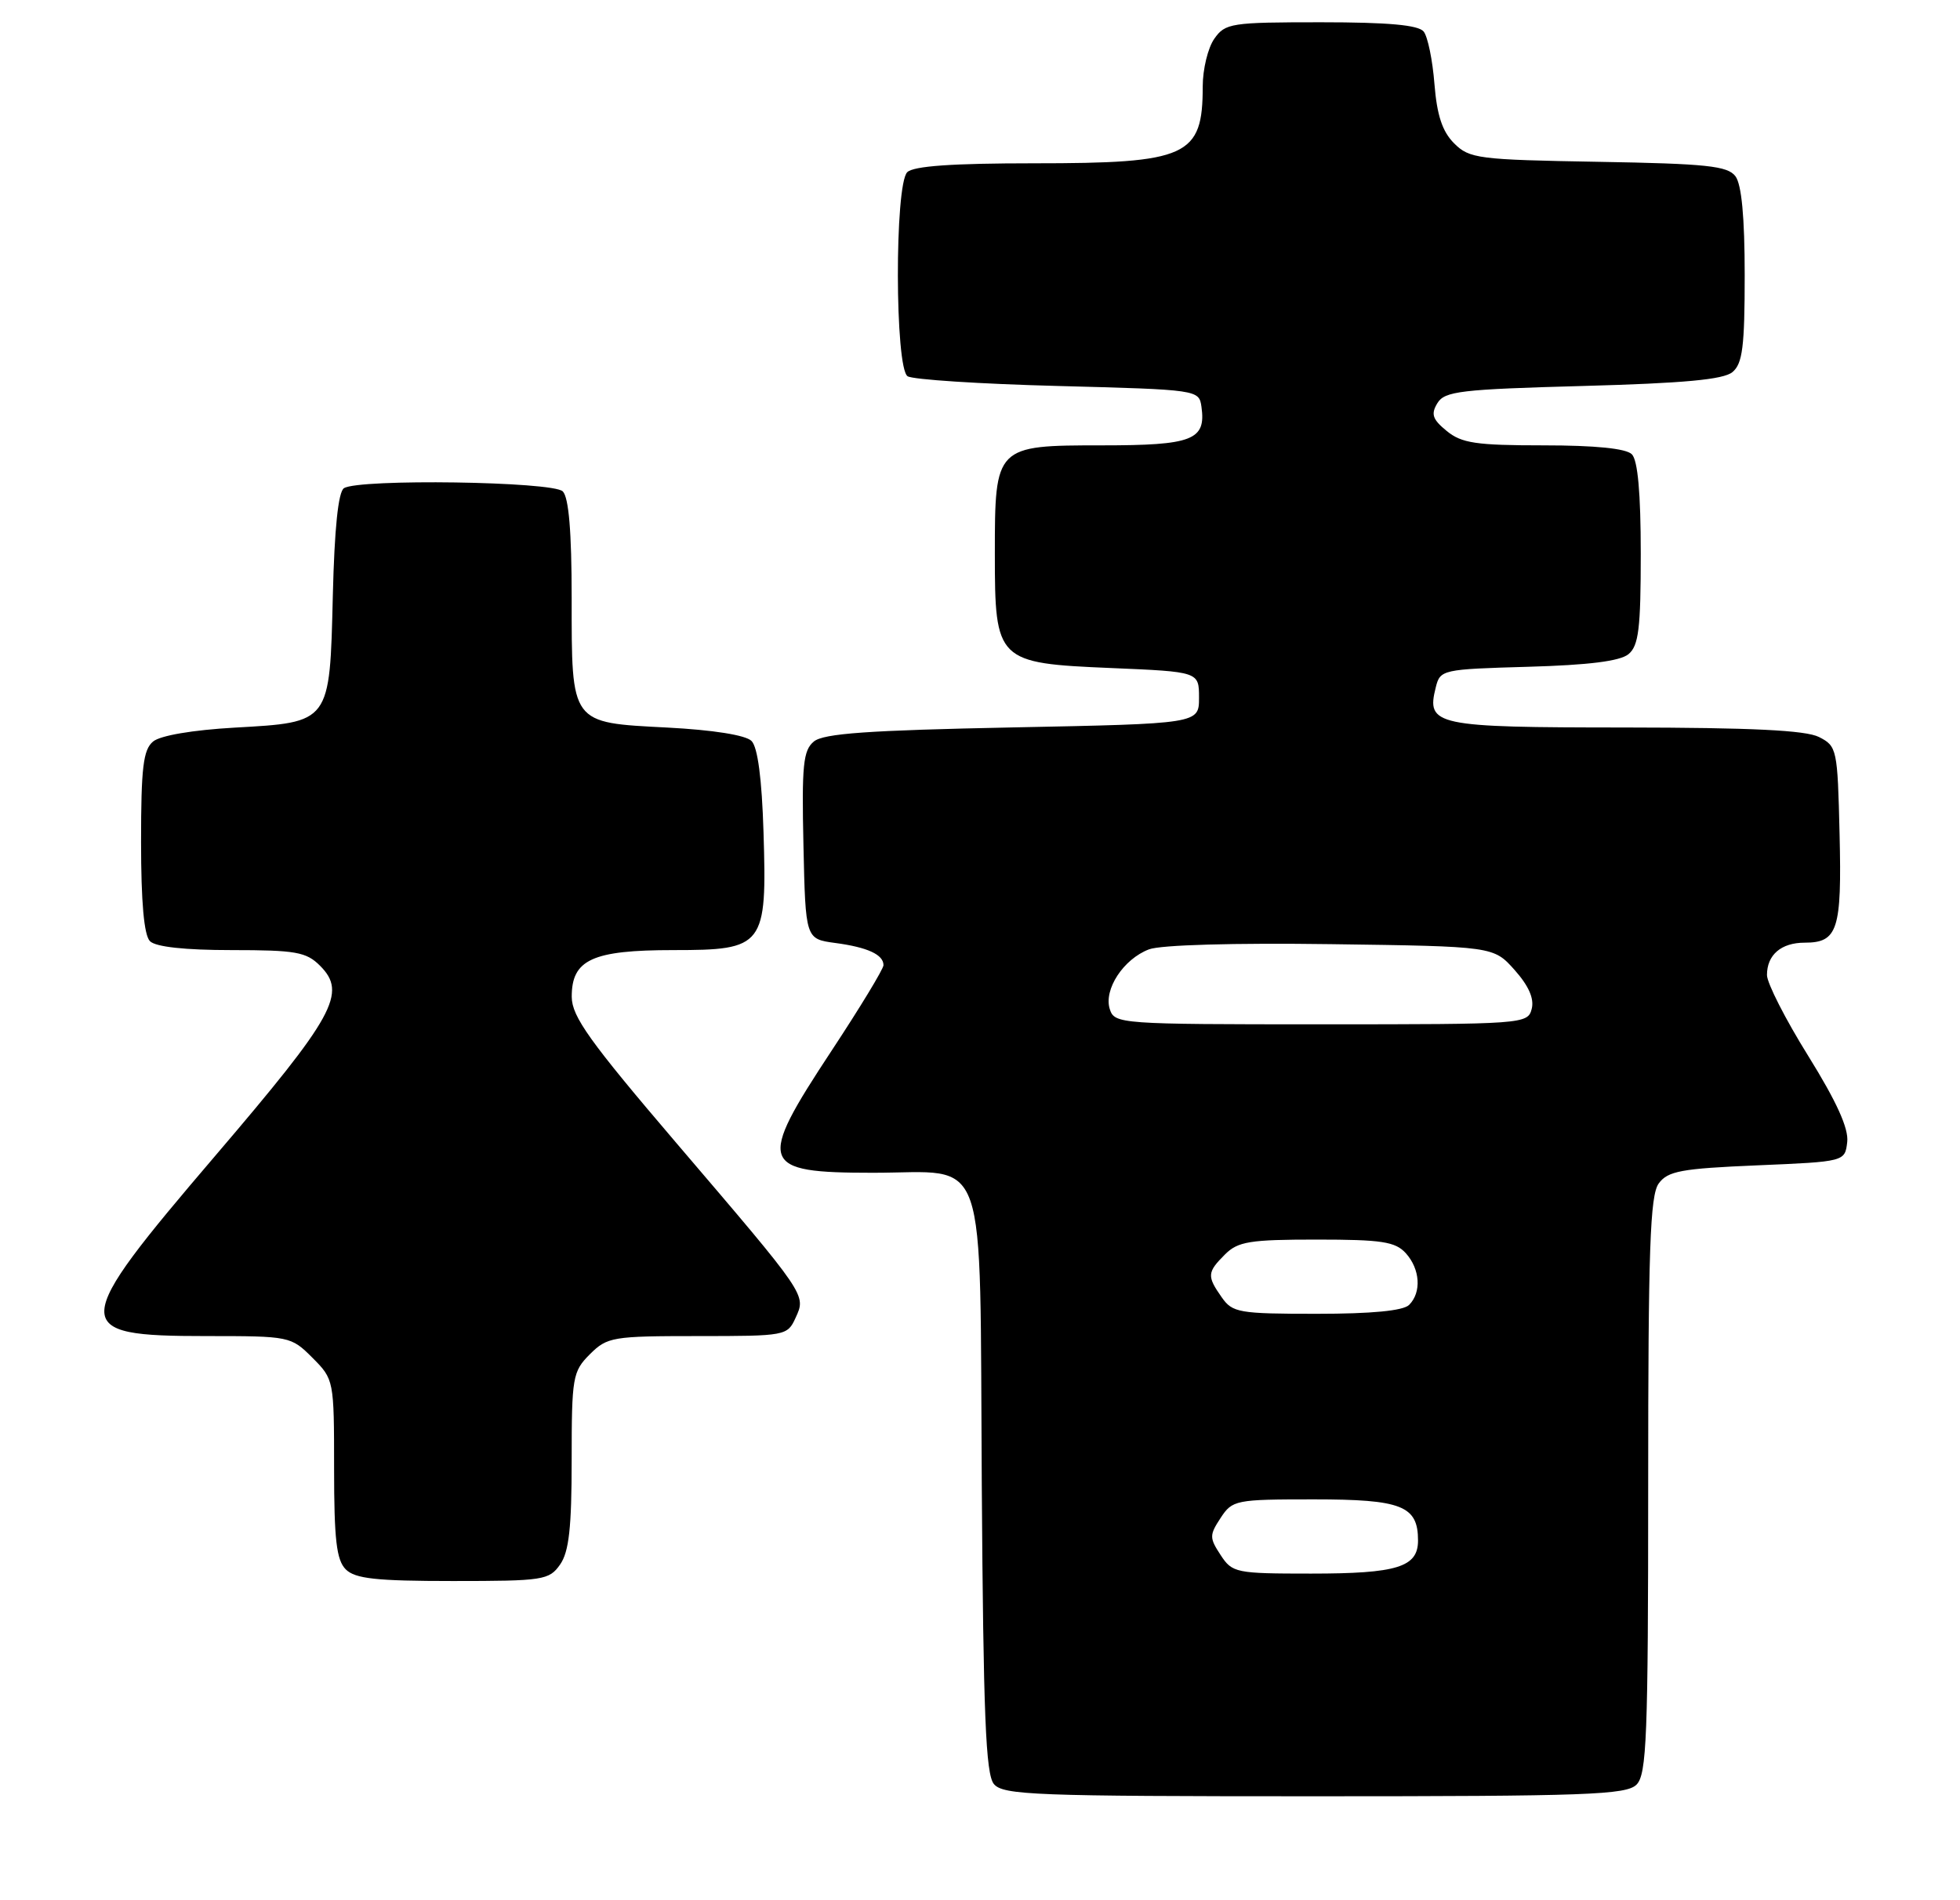 <?xml version="1.0" encoding="UTF-8" standalone="no"?>
<!DOCTYPE svg PUBLIC "-//W3C//DTD SVG 1.1//EN" "http://www.w3.org/Graphics/SVG/1.1/DTD/svg11.dtd" >
<svg xmlns="http://www.w3.org/2000/svg" xmlns:xlink="http://www.w3.org/1999/xlink" version="1.1" viewBox="0 0 264 256">
 <g >
 <path fill="currentColor"
d=" M 220.43 240.43 C 221.80 239.05 222.00 234.00 222.00 200.12 C 222.00 168.29 222.25 161.04 223.42 159.44 C 224.64 157.77 226.45 157.43 236.67 157.00 C 248.50 156.50 248.50 156.50 248.81 153.85 C 249.02 152.03 247.39 148.43 243.56 142.26 C 240.50 137.35 238.00 132.44 238.00 131.36 C 238.00 128.64 239.91 127.00 243.08 127.00 C 247.54 127.00 248.09 125.27 247.78 112.39 C 247.51 100.90 247.43 100.52 245.00 99.29 C 243.20 98.38 235.89 98.03 218.87 98.01 C 193.25 98.00 192.09 97.75 193.39 92.60 C 193.98 90.22 194.25 90.16 205.85 89.83 C 214.00 89.60 218.21 89.07 219.35 88.13 C 220.72 86.99 221.00 84.67 221.00 74.58 C 221.00 66.44 220.60 62.00 219.80 61.20 C 219.02 60.42 214.89 60.00 207.91 60.00 C 198.82 60.00 196.87 59.71 194.86 58.06 C 192.94 56.49 192.71 55.79 193.61 54.31 C 194.59 52.70 196.74 52.45 213.21 52.00 C 226.81 51.63 232.14 51.14 233.35 50.13 C 234.71 49.00 235.00 46.71 235.00 37.07 C 235.00 29.26 234.58 24.84 233.75 23.74 C 232.69 22.35 229.86 22.05 215.28 21.80 C 199.09 21.52 197.92 21.37 195.86 19.31 C 194.27 17.72 193.55 15.53 193.21 11.31 C 192.96 8.11 192.31 4.94 191.76 4.25 C 191.05 3.37 186.99 3.00 177.93 3.00 C 165.82 3.00 165.03 3.12 163.56 5.22 C 162.70 6.44 162.00 9.33 162.00 11.64 C 162.00 21.08 159.98 22.00 139.25 22.00 C 128.26 22.00 123.03 22.37 122.20 23.20 C 120.49 24.91 120.53 49.58 122.25 50.69 C 122.94 51.14 132.05 51.73 142.50 52.00 C 161.41 52.50 161.50 52.51 161.83 54.81 C 162.46 59.29 160.64 60.00 148.43 60.00 C 134.07 60.00 134.00 60.07 134.00 74.61 C 134.00 89.09 134.26 89.35 149.66 90.00 C 161.50 90.50 161.50 90.50 161.50 94.00 C 161.50 97.50 161.50 97.50 136.40 98.00 C 116.96 98.39 110.92 98.81 109.62 99.90 C 108.18 101.09 107.98 103.09 108.22 113.90 C 108.50 126.50 108.50 126.50 112.50 127.04 C 116.86 127.62 119.00 128.61 119.00 130.03 C 119.00 130.54 115.85 135.73 112.00 141.57 C 101.90 156.89 102.28 158.00 117.59 158.00 C 133.32 158.00 131.93 154.01 132.24 200.10 C 132.45 231.05 132.77 239.02 133.87 240.35 C 135.11 241.84 139.40 242.00 177.05 242.00 C 213.72 242.00 219.05 241.81 220.43 240.43 Z  M 75.44 210.78 C 76.64 209.07 77.00 205.81 77.00 196.73 C 77.00 185.51 77.13 184.78 79.45 182.45 C 81.79 180.12 82.50 180.00 93.98 180.00 C 105.82 180.00 106.06 179.96 107.16 177.54 C 108.59 174.41 108.76 174.67 91.11 154.00 C 79.42 140.31 77.03 136.96 77.01 134.31 C 76.99 129.28 79.77 128.00 90.70 128.00 C 102.93 128.00 103.32 127.50 102.84 112.09 C 102.62 104.91 102.06 100.65 101.22 99.82 C 100.44 99.04 96.05 98.34 89.89 98.02 C 76.78 97.34 77.00 97.64 77.00 80.51 C 77.00 71.65 76.61 67.01 75.80 66.20 C 74.46 64.86 48.36 64.48 46.33 65.77 C 45.56 66.26 45.05 71.19 44.83 80.23 C 44.41 97.47 44.54 97.30 31.58 98.03 C 25.96 98.35 21.59 99.09 20.62 99.90 C 19.29 101.00 19.00 103.42 19.00 113.42 C 19.00 121.56 19.40 126.00 20.20 126.80 C 20.97 127.57 24.91 128.00 31.20 128.00 C 39.83 128.00 41.25 128.25 43.10 130.10 C 46.78 133.78 45.10 136.85 29.02 155.68 C 9.30 178.77 9.24 180.00 27.78 180.00 C 39.02 180.00 39.19 180.03 42.08 182.92 C 44.98 185.83 45.00 185.92 45.00 197.85 C 45.00 207.43 45.32 210.17 46.57 211.43 C 47.84 212.69 50.65 213.00 61.01 213.00 C 73.18 213.00 73.97 212.88 75.44 210.78 Z  M 164.41 209.50 C 162.89 207.18 162.89 206.82 164.41 204.50 C 165.99 202.09 166.42 202.00 176.95 202.00 C 188.81 202.00 191.00 202.86 191.00 207.54 C 191.00 211.13 188.20 212.00 176.59 212.00 C 166.45 212.00 165.98 211.90 164.41 209.50 Z  M 164.56 174.78 C 162.55 171.92 162.59 171.41 165.00 169.00 C 166.74 167.26 168.33 167.00 177.35 167.00 C 186.10 167.00 187.94 167.28 189.35 168.83 C 191.29 170.98 191.49 174.11 189.80 175.80 C 189.01 176.59 184.77 177.00 177.36 177.00 C 166.87 177.00 166.01 176.85 164.56 174.78 Z  M 149.48 135.95 C 148.64 133.30 151.32 129.21 154.76 127.90 C 156.34 127.30 166.22 127.02 179.29 127.20 C 201.17 127.50 201.17 127.50 204.01 130.68 C 205.91 132.82 206.67 134.54 206.31 135.93 C 205.78 137.96 205.23 138.00 177.95 138.00 C 150.79 138.00 150.12 137.95 149.48 135.95 Z "/>
</g>
</svg>